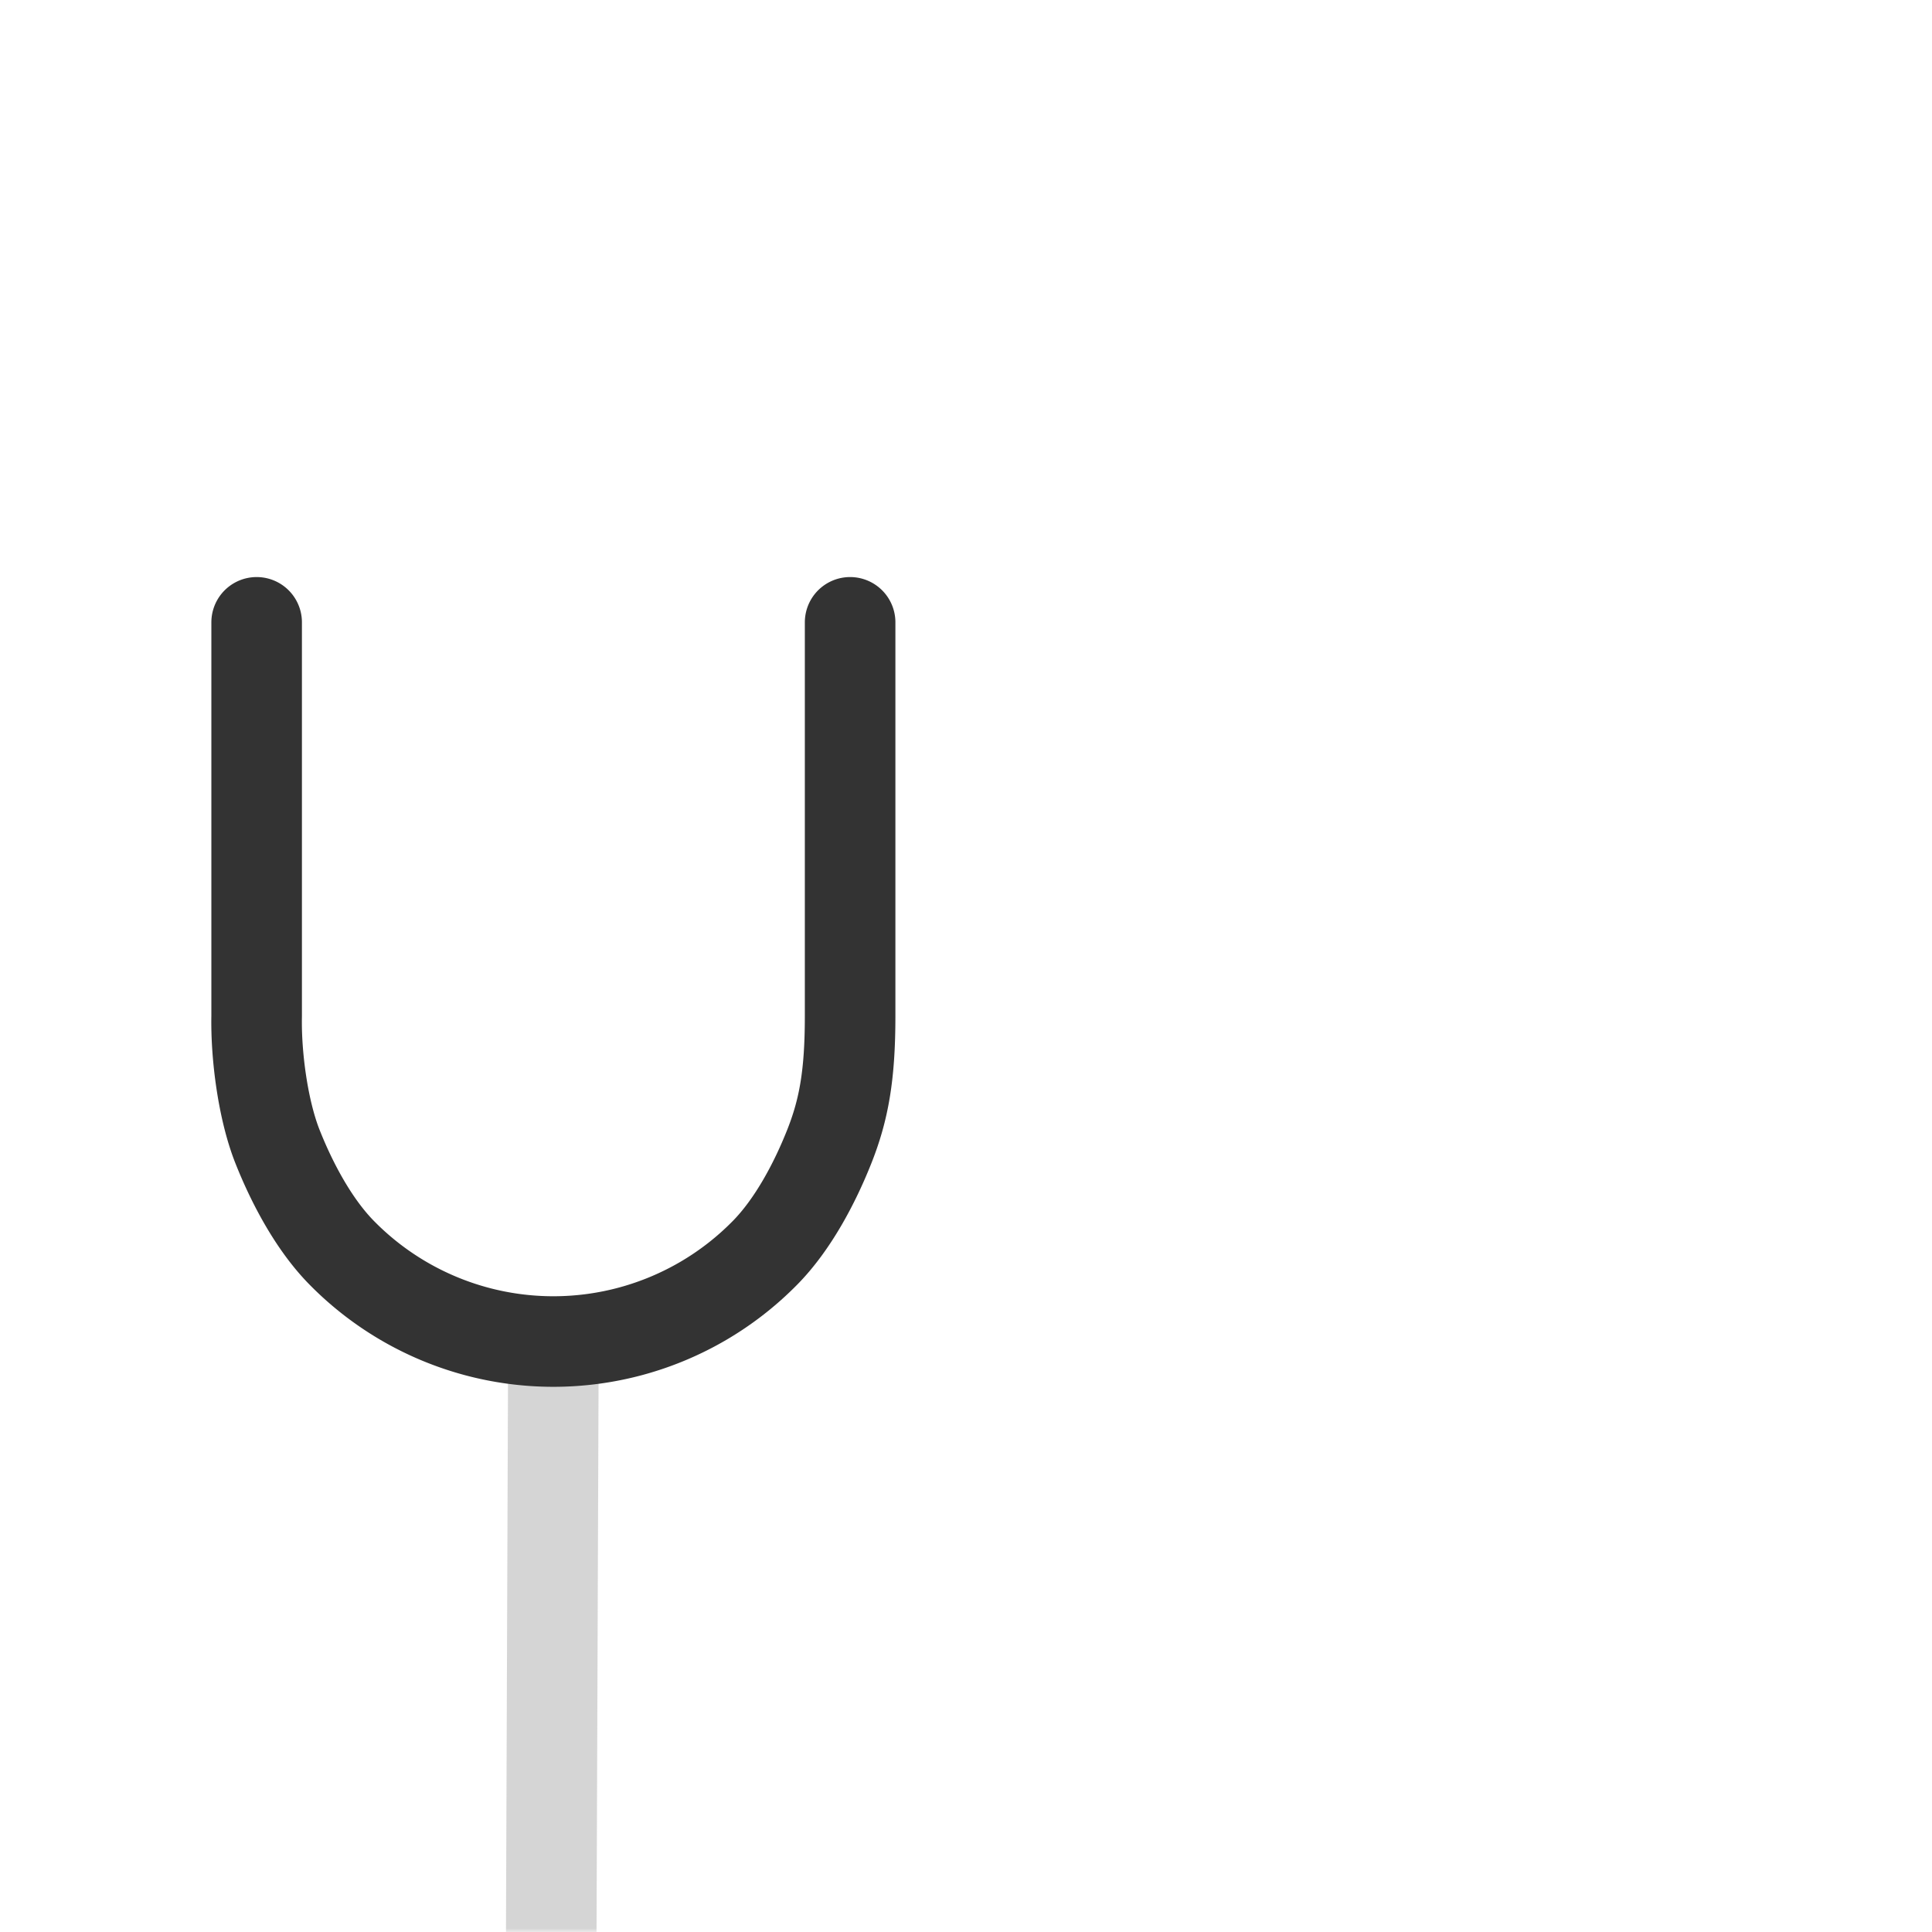 <svg xmlns="http://www.w3.org/2000/svg" width="256" height="256" fill="none" viewBox="0 0 256 256"><g clip-path="url(#a)"><mask id="b" width="256" height="256" x="0" y="0" maskUnits="userSpaceOnUse" style="mask-type:luminance"><path fill="#fff" d="M256 0H0v256h256z"/></mask><g mask="url(#b)"><path stroke-linecap="round" stroke-linejoin="round" stroke-opacity="0.35" stroke-width="12" d="m72.978 273.931.348-94.741" style="stroke:#888"/><path d="M34.008 82.463h78.637m-63.25-34.532v33.503m47.862-33.503v33.503"/><path stroke-linecap="round" stroke-linejoin="round" stroke-width="12" d="M112.645 82.463v52.198c0 7.839-.839 12.424-2.769 17.284-1.93 4.861-4.809 10.287-8.471 14.021a39.323 39.323 0 0 1-56.158 0c-3.661-3.734-6.541-9.16-8.47-14.021-1.93-4.86-2.872-12.056-2.77-17.284V82.463" style="stroke:#333"/><path d="m182.667-18.237-.348 94.74m39.318 96.727H143m63.25 34.533v-33.504m-47.862 33.504V174.26M143 173.23v-52.197c0-7.839.839-12.424 2.769-17.285 1.93-4.86 4.809-10.286 8.471-14.02a39.325 39.325 0 0 1 56.158 0c3.661 3.734 6.541 9.16 8.471 14.02 1.93 4.861 2.871 12.057 2.768 17.285v52.197"/></g></g><defs><clipPath id="a"><path fill="#fff" d="M0 0h256v256H0z"/></clipPath></defs></svg>